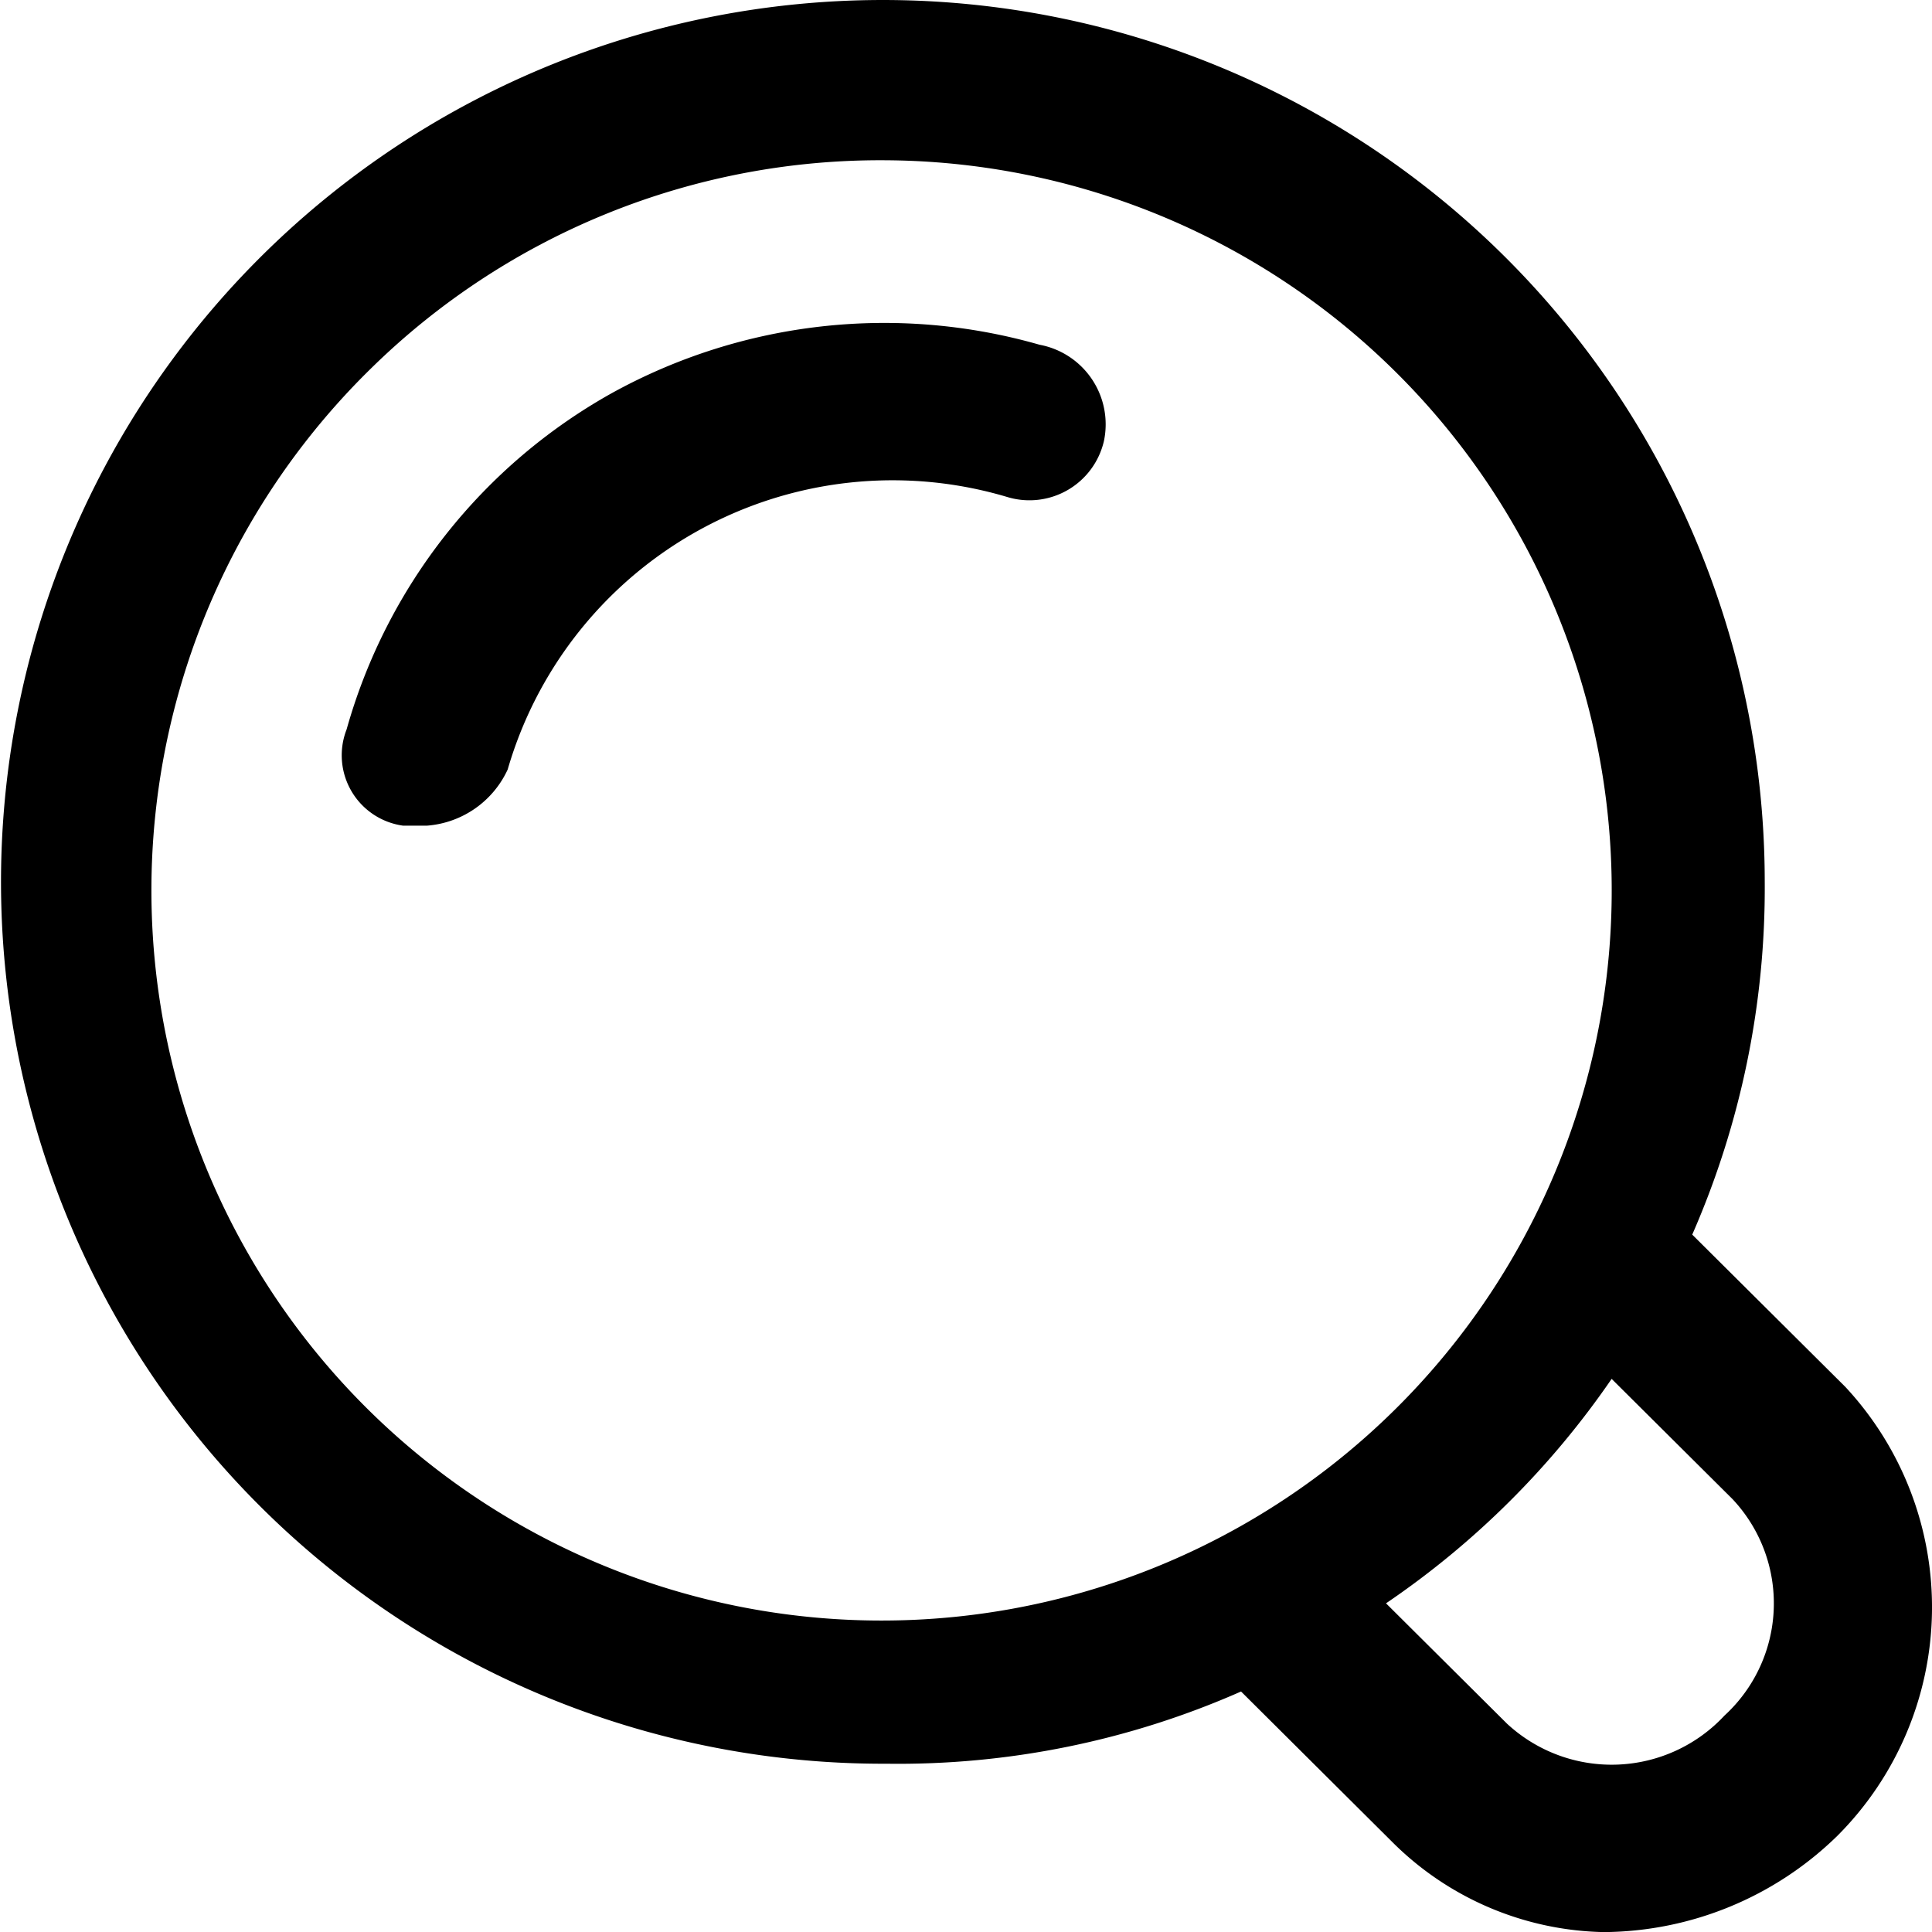 <svg xmlns="http://www.w3.org/2000/svg" width="20.999" height="21" viewBox="0 0 20.999 21">
  <g id="Search" transform="translate(-1519 -86.998)">
    <path id="icon" d="M1534.153,107.039l-1.664-1.656a9.226,9.226,0,0,1-3.854.785,9.585,9.585,0,1,1,9.546-9.585,9.387,9.387,0,0,1-.788,3.834l1.664,1.655a3.515,3.515,0,0,1-.087,4.88,3.664,3.664,0,0,1-2.54,1.046A3.344,3.344,0,0,1,1534.153,107.039Zm-.088-2.614,1.314,1.307a1.674,1.674,0,0,0,2.364-.087,1.654,1.654,0,0,0,.088-2.353l-1.314-1.307A9.316,9.316,0,0,1,1534.064,104.425Zm-11.035-13.42a7.936,7.936,0,1,0,5.605-2.265A7.9,7.9,0,0,0,1523.03,91.005Zm.35,4.967a.772.772,0,0,1-.613-1.045,6.066,6.066,0,0,1,2.89-3.66,6.129,6.129,0,0,1,4.642-.522.88.88,0,0,1,.7,1.045.831.831,0,0,1-1.051.61,4.357,4.357,0,0,0-5.43,2.962,1.054,1.054,0,0,1-.876.61Z"/>
  </g>
</svg>
